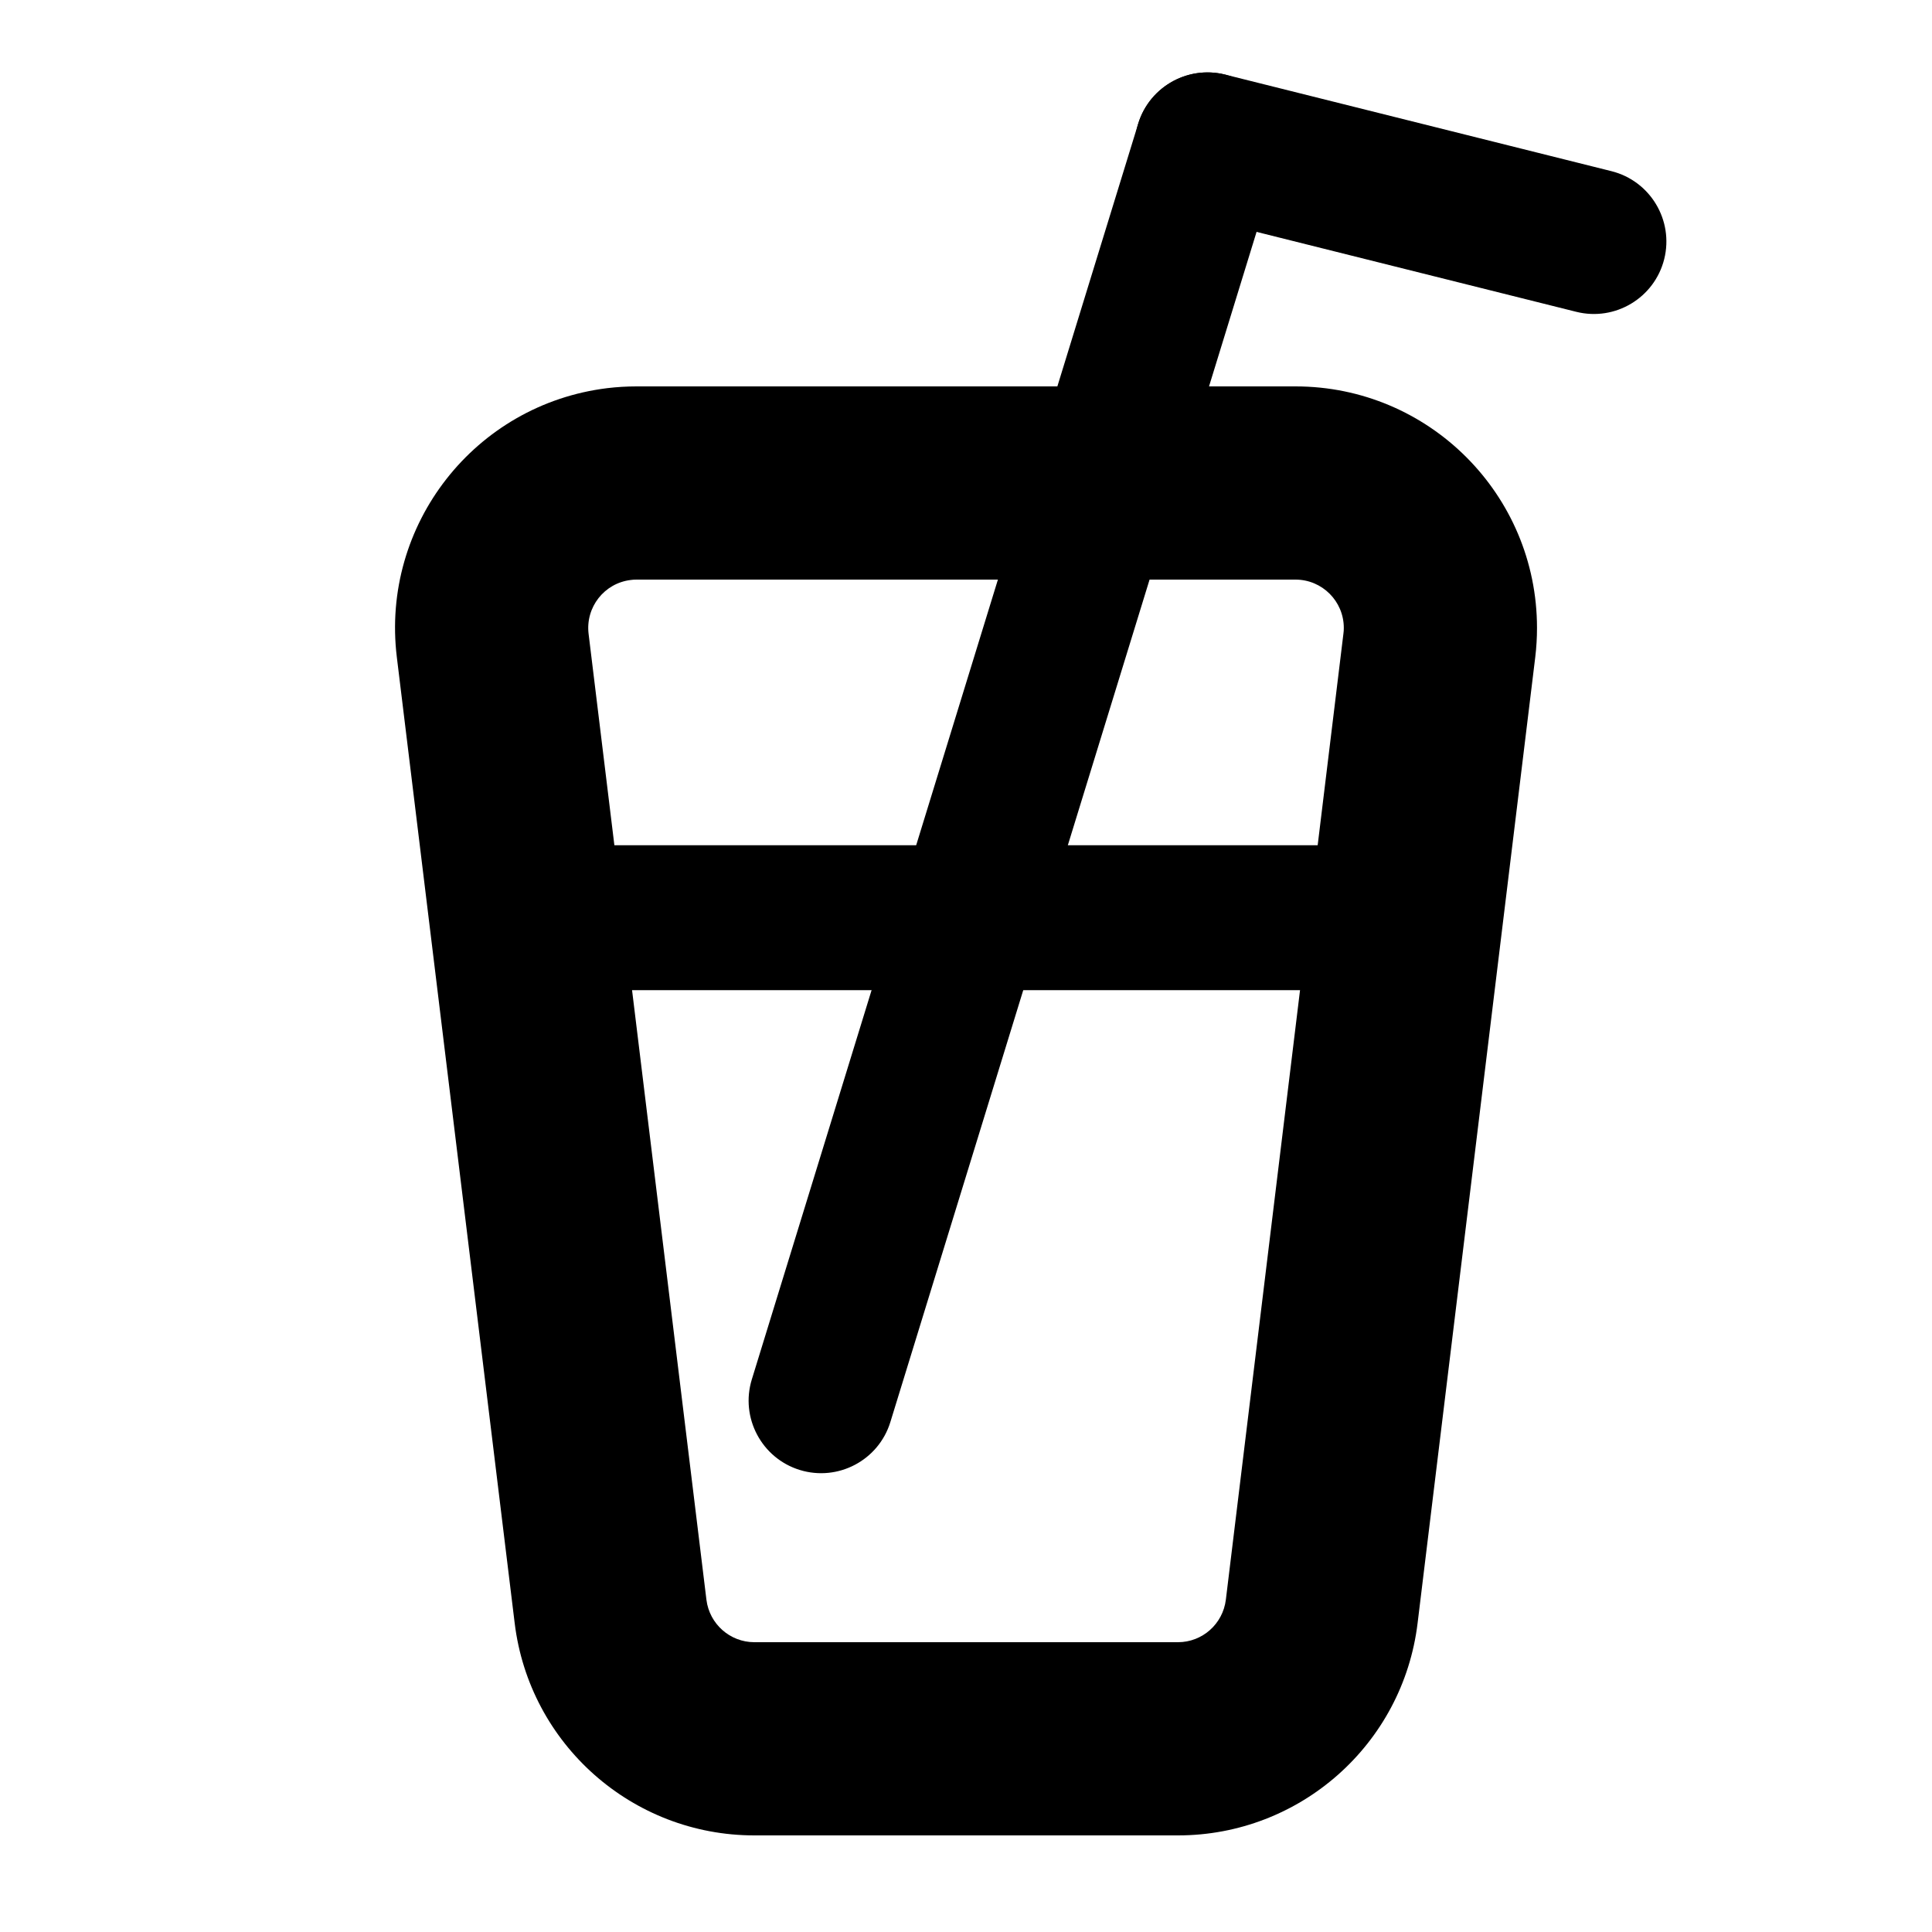 <svg width="20" height="20" viewBox="0 0 20 20" fill="none" xmlns="http://www.w3.org/2000/svg">
<path fill-rule="evenodd" clip-rule="evenodd" d="M13.411 4H6.589C6.488 4 6.387 4.006 6.287 4.018C4.916 4.186 3.941 5.432 4.108 6.803L5.328 16.803C5.481 18.057 6.546 19 7.809 19H12.194C13.458 19 14.523 18.057 14.675 16.802L15.893 6.802C15.905 6.702 15.911 6.601 15.911 6.5C15.911 5.119 14.792 4 13.411 4ZM6.529 6.004C6.549 6.001 6.569 6 6.589 6H13.411C13.687 6 13.911 6.224 13.911 6.5C13.911 6.52 13.91 6.54 13.907 6.56L12.69 16.56C12.659 16.811 12.447 17 12.194 17H7.809C7.557 17 7.344 16.811 7.313 16.561L6.093 6.561C6.06 6.286 6.255 6.037 6.529 6.004Z" fill="currentColor"/>
<path d="M9.217 14.721C9.095 15.117 8.675 15.339 8.279 15.217C7.884 15.095 7.661 14.675 7.783 14.279L11.783 1.279C11.905 0.884 12.325 0.661 12.721 0.783C13.117 0.905 13.339 1.325 13.217 1.721L9.217 14.721Z" fill="currentColor"/>
<path d="M5.5 10.25C5.086 10.25 4.75 9.914 4.75 9.5C4.75 9.086 5.086 8.75 5.5 8.75H14.5C14.914 8.75 15.25 9.086 15.25 9.5C15.25 9.914 14.914 10.25 14.5 10.25H5.5Z" fill="currentColor"/>
<path d="M12.318 2.228C11.916 2.127 11.672 1.72 11.772 1.318C11.873 0.916 12.28 0.672 12.682 0.772L16.682 1.772C17.084 1.873 17.328 2.28 17.228 2.682C17.127 3.084 16.72 3.328 16.318 3.228L12.318 2.228Z" fill="currentColor"/>
</svg>
